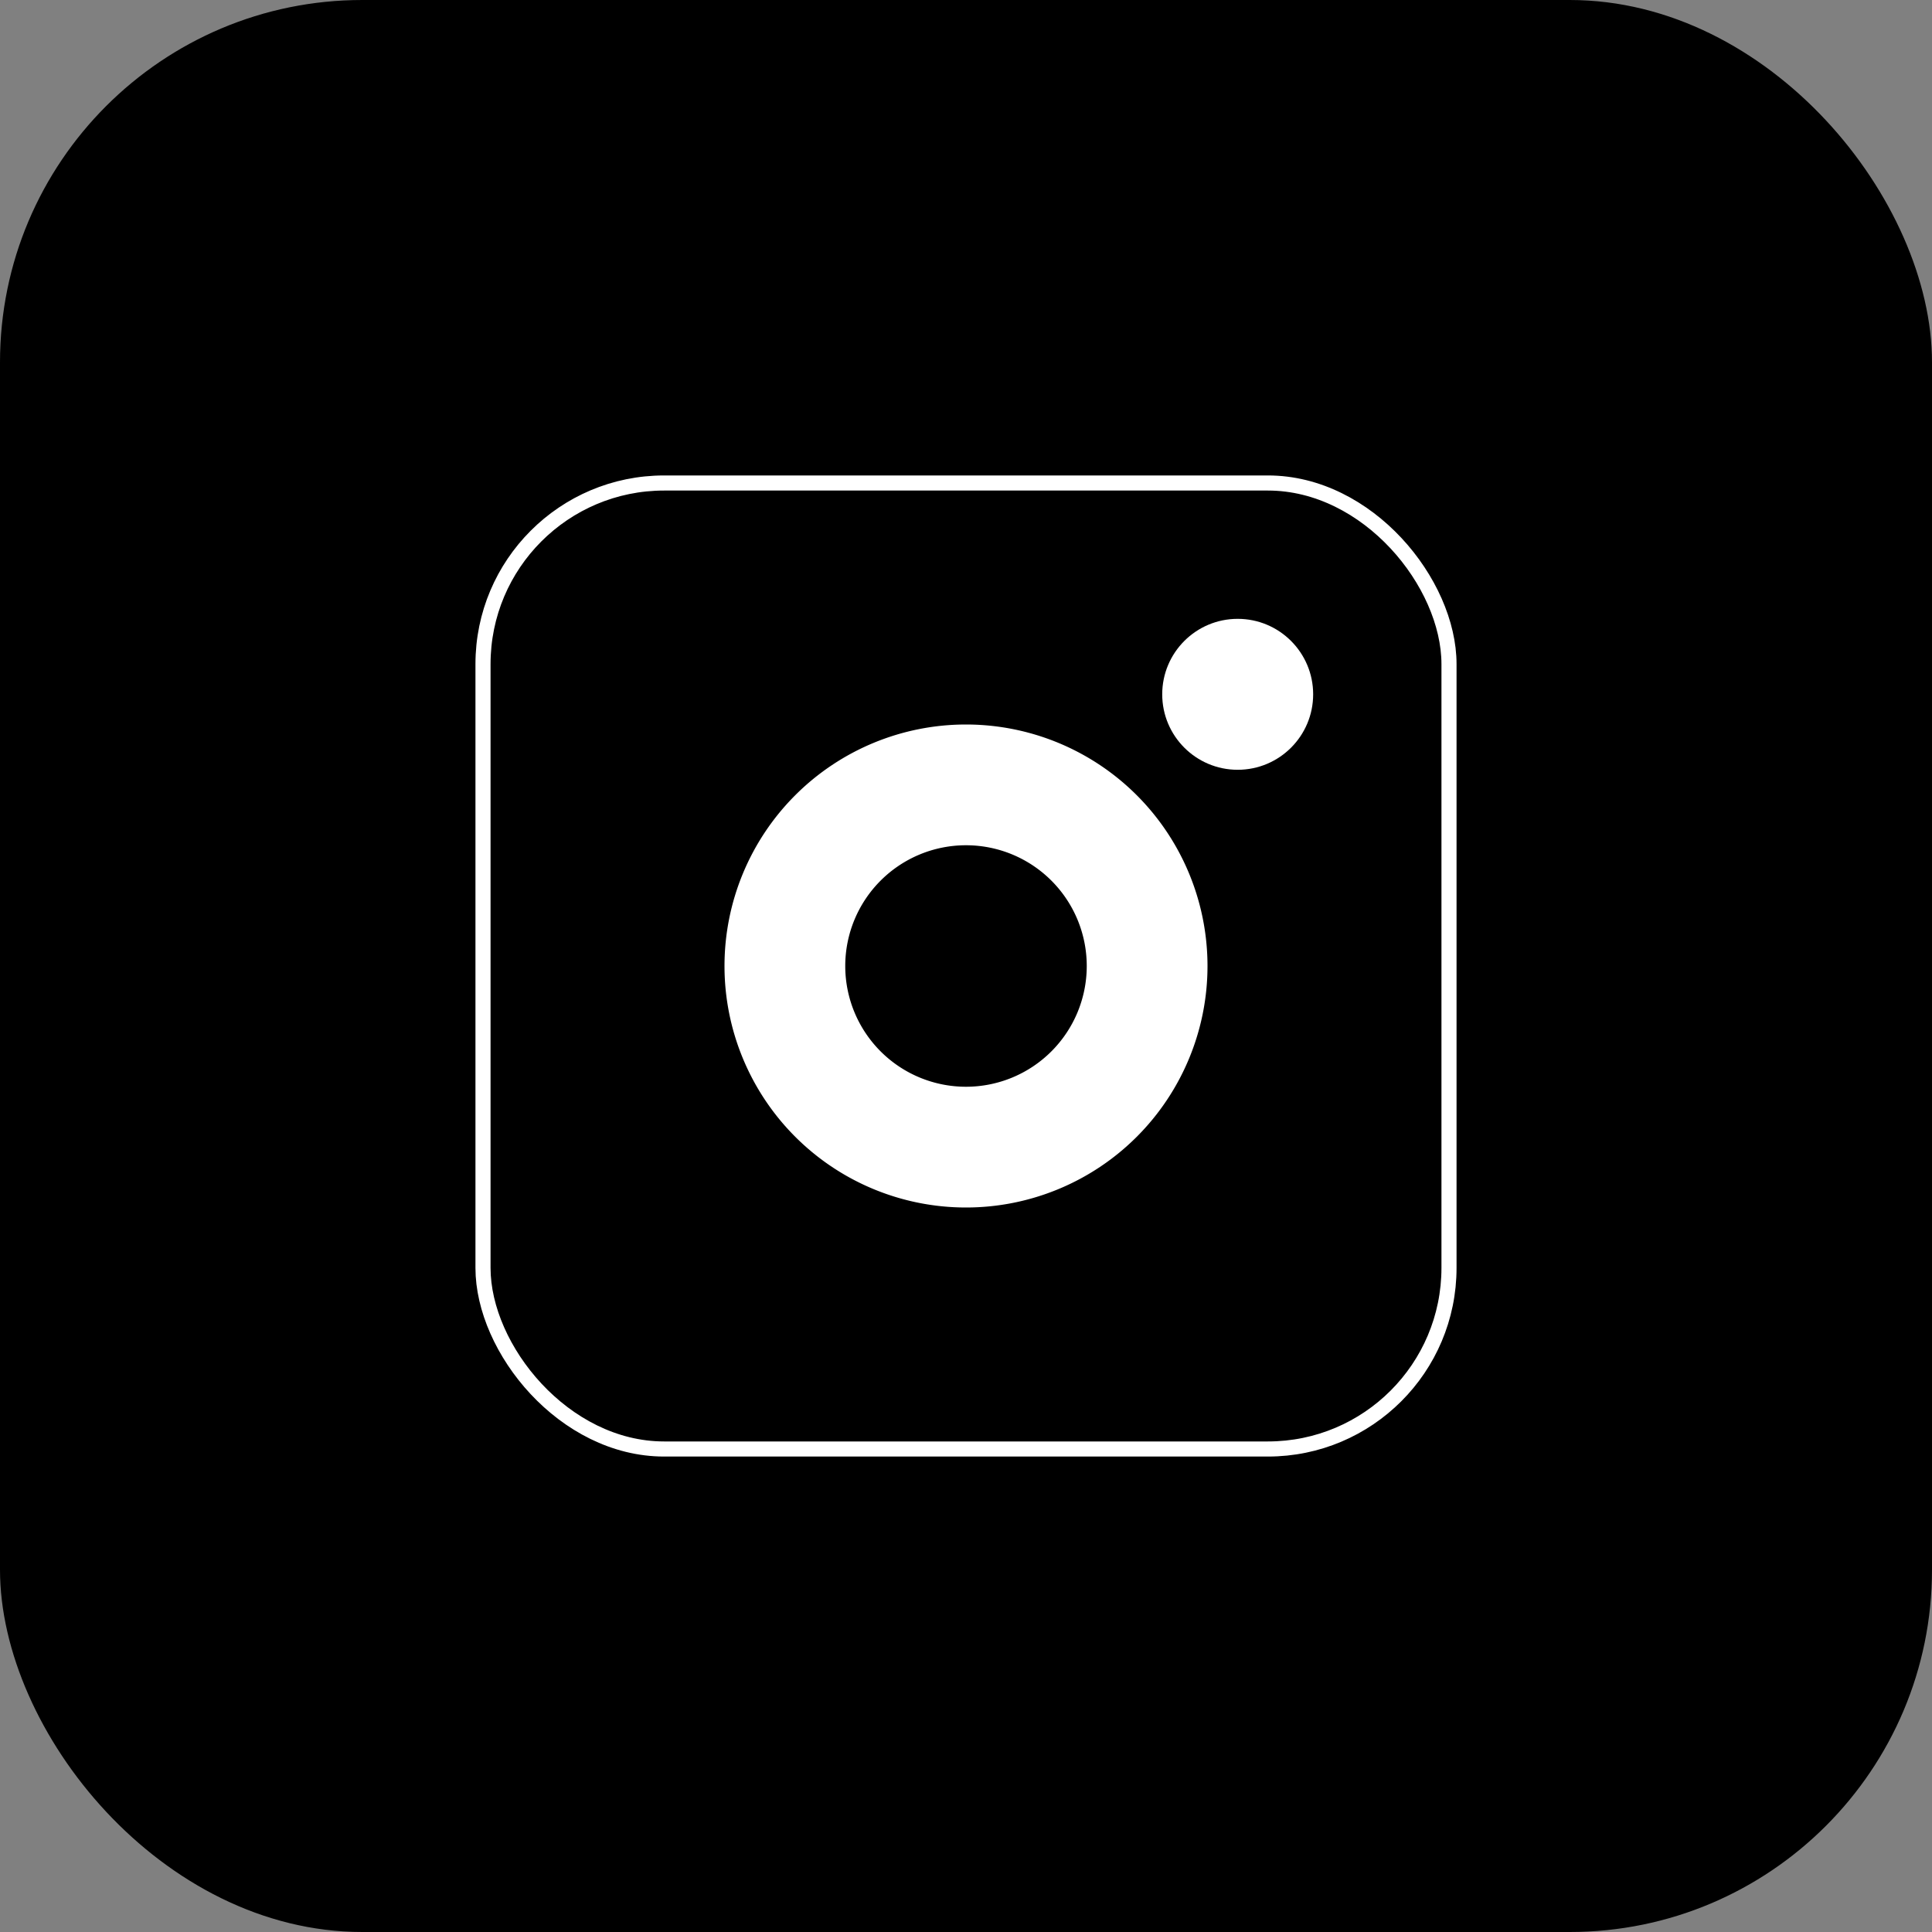<svg xmlns="http://www.w3.org/2000/svg" xmlns:xlink="http://www.w3.org/1999/xlink" data-name="Layer 1" viewBox="0 0 128 128" id="instagram"><rect x="0" y="0" width="128" height="128" fill="#808080" stroke="none"/><defs><radialGradient id="a" cx="27.5" cy="121.5" r="148.5" gradientUnits="userSpaceOnUse"><stop offset="0" stopcolor="#ffd676"></stop><stop offset=".25" stopcolor="#f2a454"></stop><stop offset=".38" stopcolor="#f05c3c"></stop><stop offset=".7" stopcolor="#c22f86"></stop><stop offset=".96" stopcolor="#6666ad"></stop><stop offset=".99" stopcolor="#5c6cb2"></stop></radialGradient><radialGradient id="d" cx="13.87" cy="303.38" r="185.63" xlink:href="#a"></radialGradient><clipPath id="b"><rect width="128" height="128" fill="none" rx="24" ry="24"></rect></clipPath><clipPath id="c"><circle cx="82" cy="209" r="5" fill="none"></circle></clipPath></defs><g clip-path="url(#b)"><circle cx="27.5" cy="121.5" r="148.5" fill="url(#a)"></circle></g><g clip-path="url(#c)"><circle cx="13.87" cy="303.38" r="185.63" fill="url(#d)"></circle></g><circle cx="82" cy="46" r="5" fill="#fff"></circle><path fill="#fff" d="M64 48a16 16 0 1 0 16 16 16 16 0 0 0-16-16Zm0 24a8 8 0 1 1 8-8 8 8 0 0 1-8 8Z"></path><rect width="64" height="64" x="32" y="32" fill="none" stroke="#fff" stroke-miterlimit="10" strokeWidth="8" rx="12" ry="12"></rect></svg>
